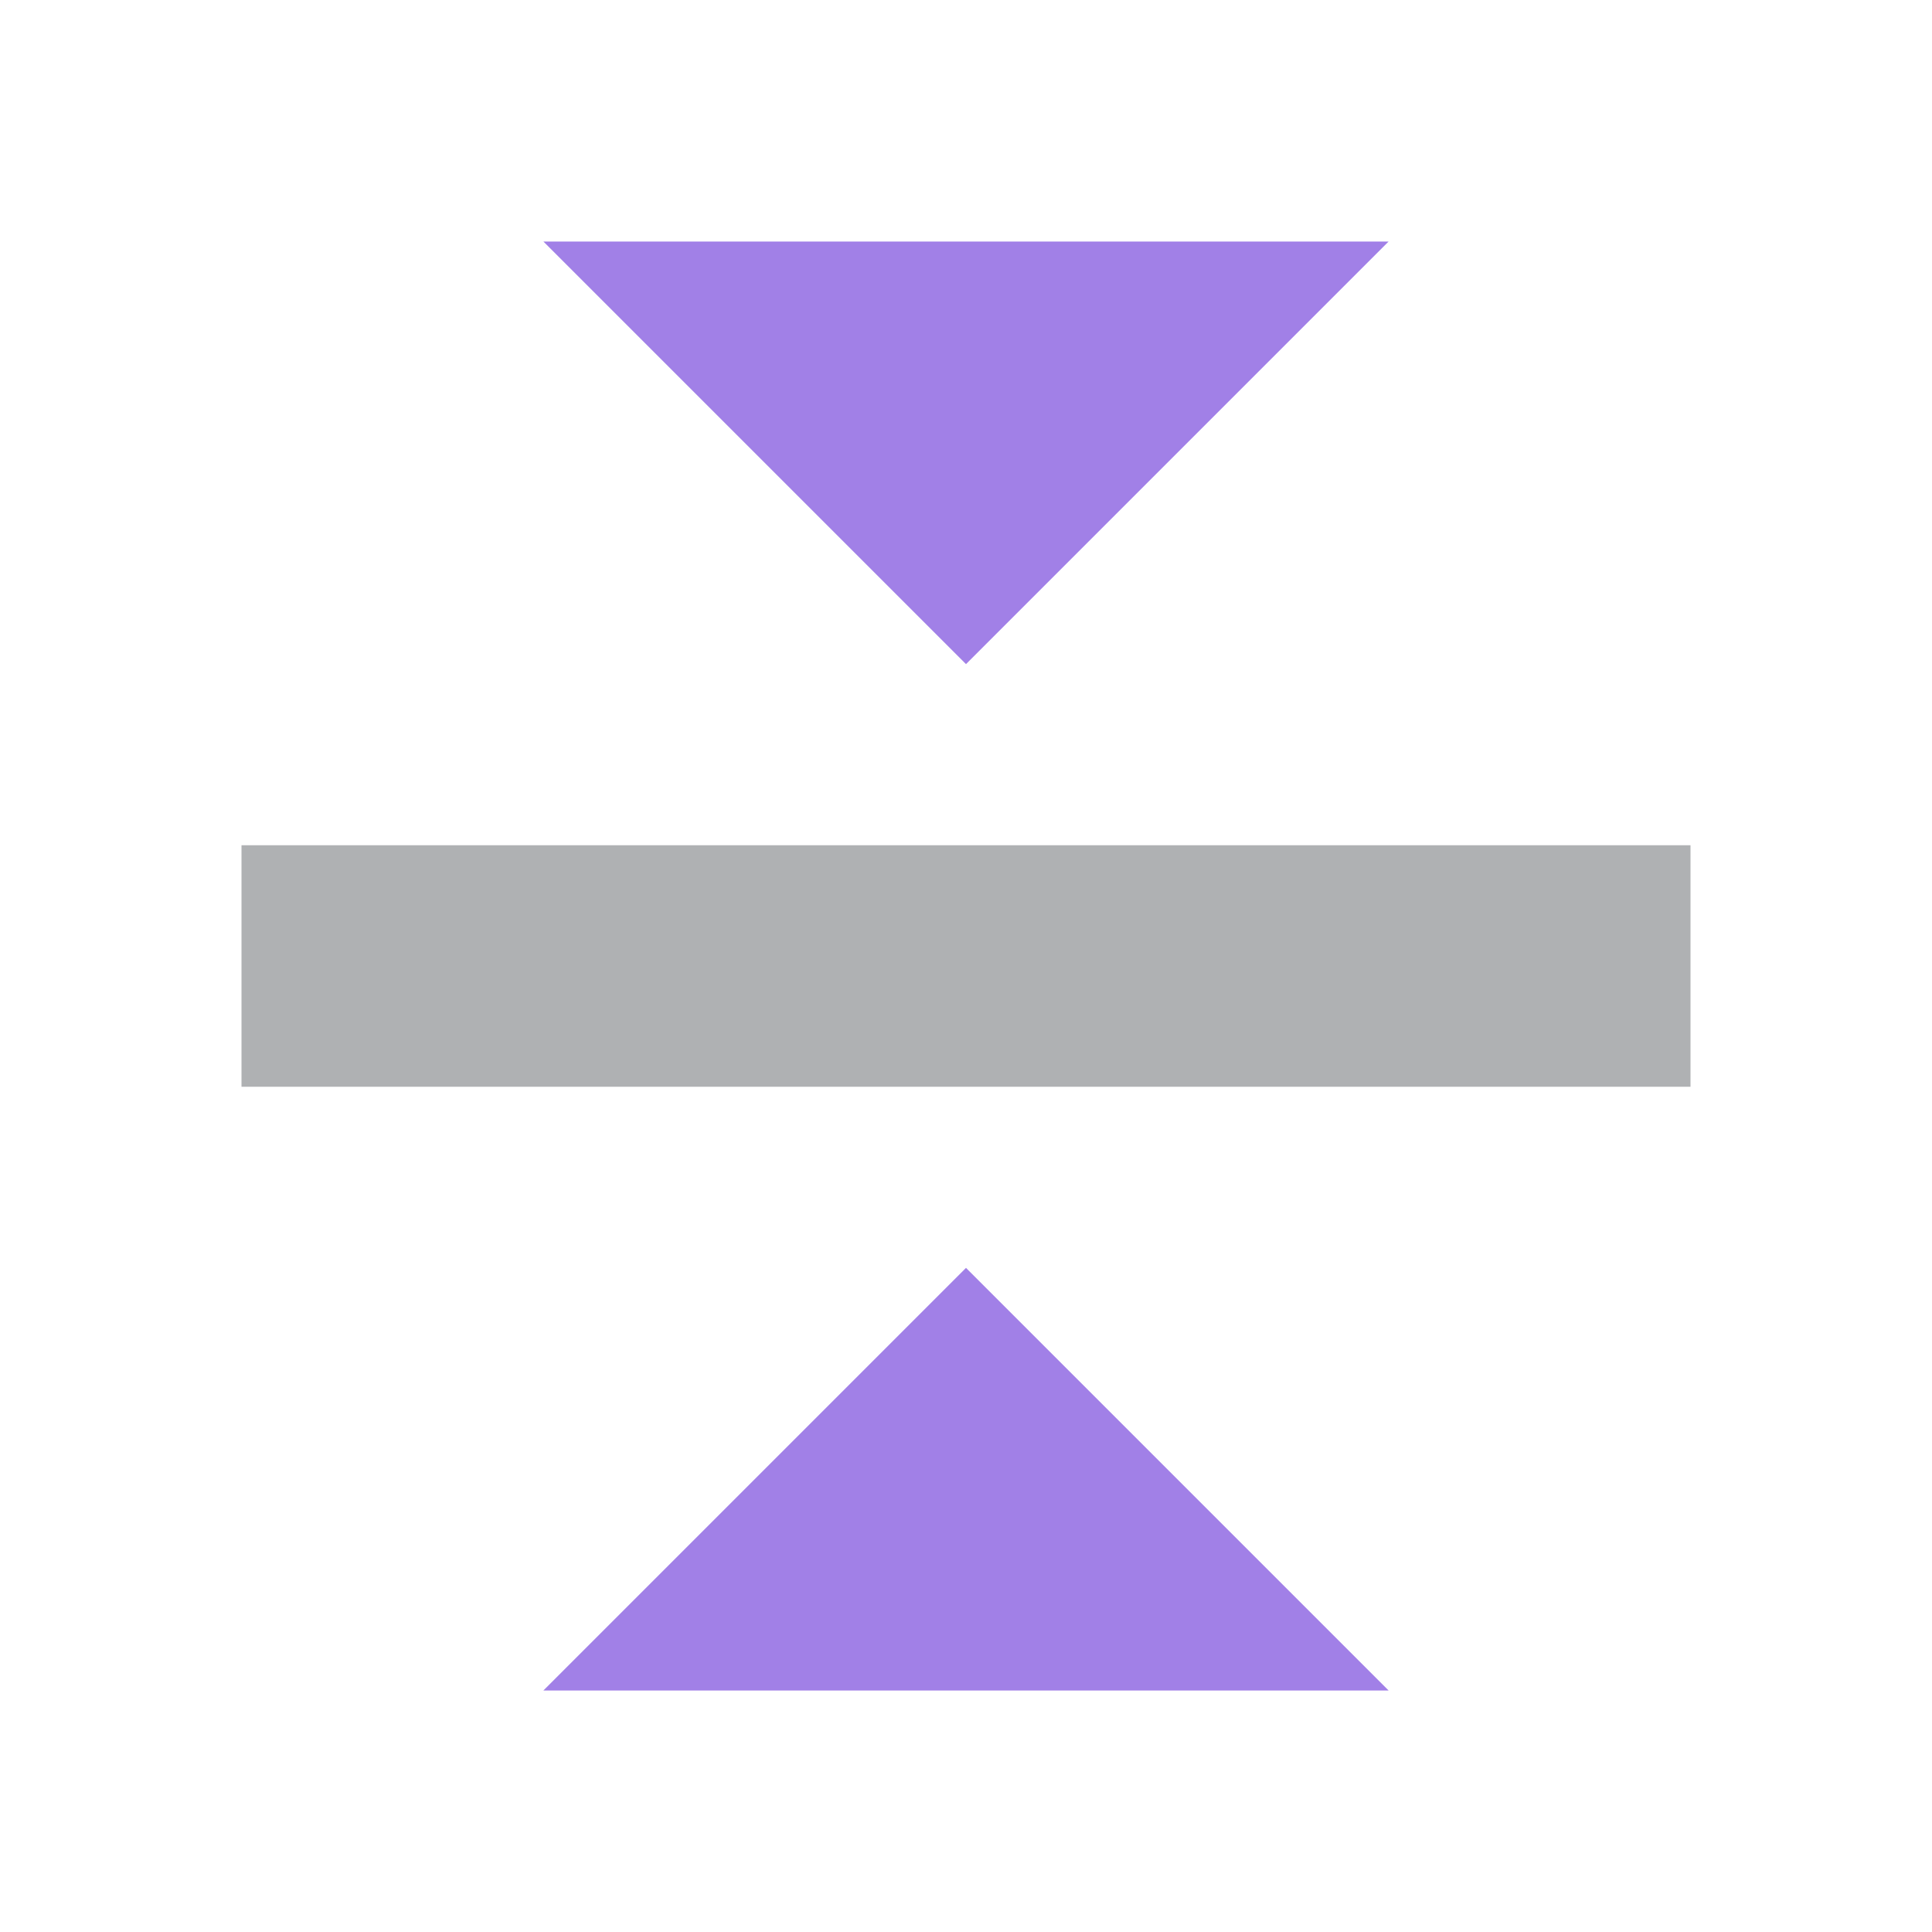 <!--Copyright 2000-2021 JetBrains s.r.o. Use of this source code is governed by the Apache 2.0 license that can be found in the LICENSE file.--><svg xmlns="http://www.w3.org/2000/svg" width="16" height="16" viewBox="0 0 16 16"><g fill="none" fill-rule="evenodd"><path fill="#AFB1B3" d="M2 7h12v2H2z"/><path fill="#A180E7" d="M8 5.5 11.5 2h-7zm0 5 3.5 3.5h-7z"/></g></svg>